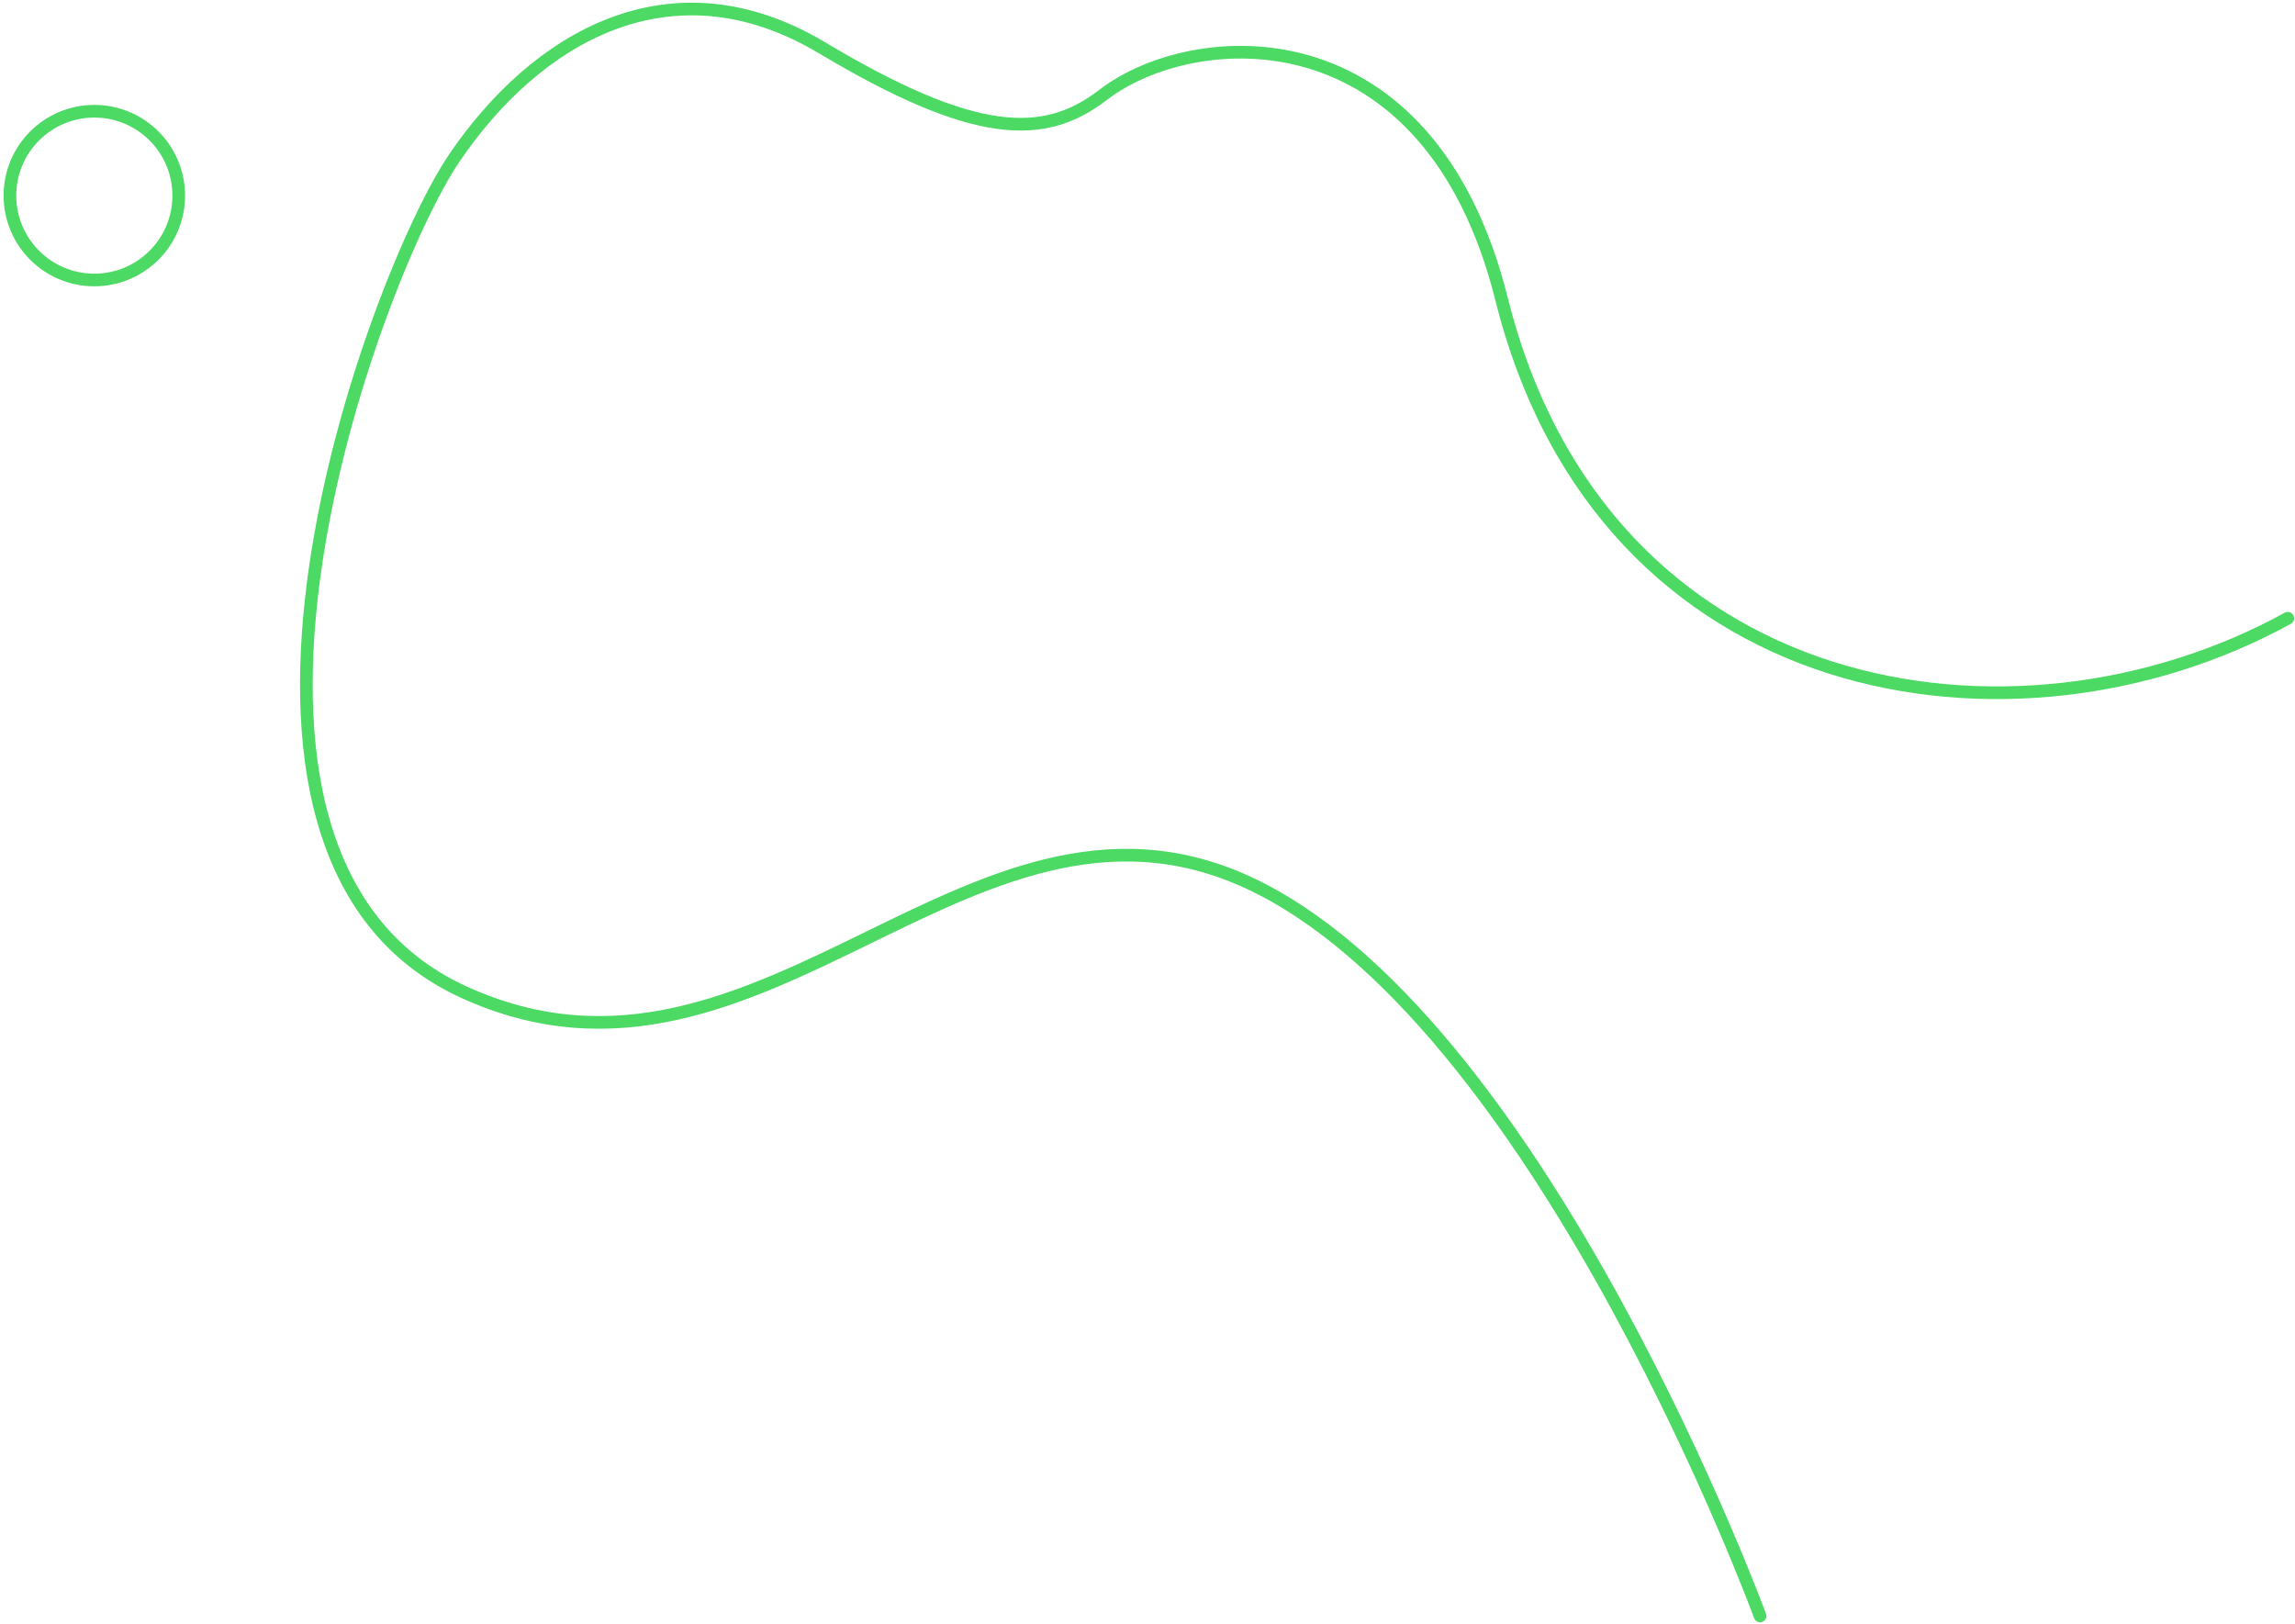 <?xml version="1.0" encoding="UTF-8"?>
<svg width="544px" height="385px" viewBox="0 0 544 385" version="1.1" xmlns="http://www.w3.org/2000/svg" xmlns:xlink="http://www.w3.org/1999/xlink">
    <!-- Generator: Sketch 54.1 (76490) - https://sketchapp.com -->
    <title>Path Copy + Path Mask</title>
    <desc>Created with Sketch.</desc>
    <g id="Web-Design" stroke="none" stroke-width="1" fill="none" fill-rule="evenodd" stroke-linecap="round" stroke-linejoin="round">
        <g id="6c-Contact" transform="translate(-586, -1508)" stroke="#4CD964" stroke-width="3">
            <g id="Section-2" transform="translate(234, 1438)">
                <g id="Path-Copy-+-Path-Mask" transform="translate(353.991, 0.366)">
                    <ellipse id="Oval" cx="20.369" cy="116" rx="20.007" ry="20"></ellipse>
                    <path d="M163.881,17.344 C163.881,17.344 257.706,129.863 254,205.914 C250.294,281.964 145.762,278.877 138.307,357.397 C130.852,435.917 274.425,460.647 308.428,458.178 C342.431,455.708 375.225,437.77 374.608,395.727 C373.99,353.684 381.888,339.206 398.259,332.476 C423.12,322.207 454.671,275.886 403.557,226.47 C332.228,157.541 367.892,65.604 431.228,27.256" id="Path-Copy" transform="translate(284.627, 237.844) scale(-1, 1) rotate(-120) translate(-284.627, -237.844) "></path>
                </g>
            </g>
        </g>
    </g>
</svg>